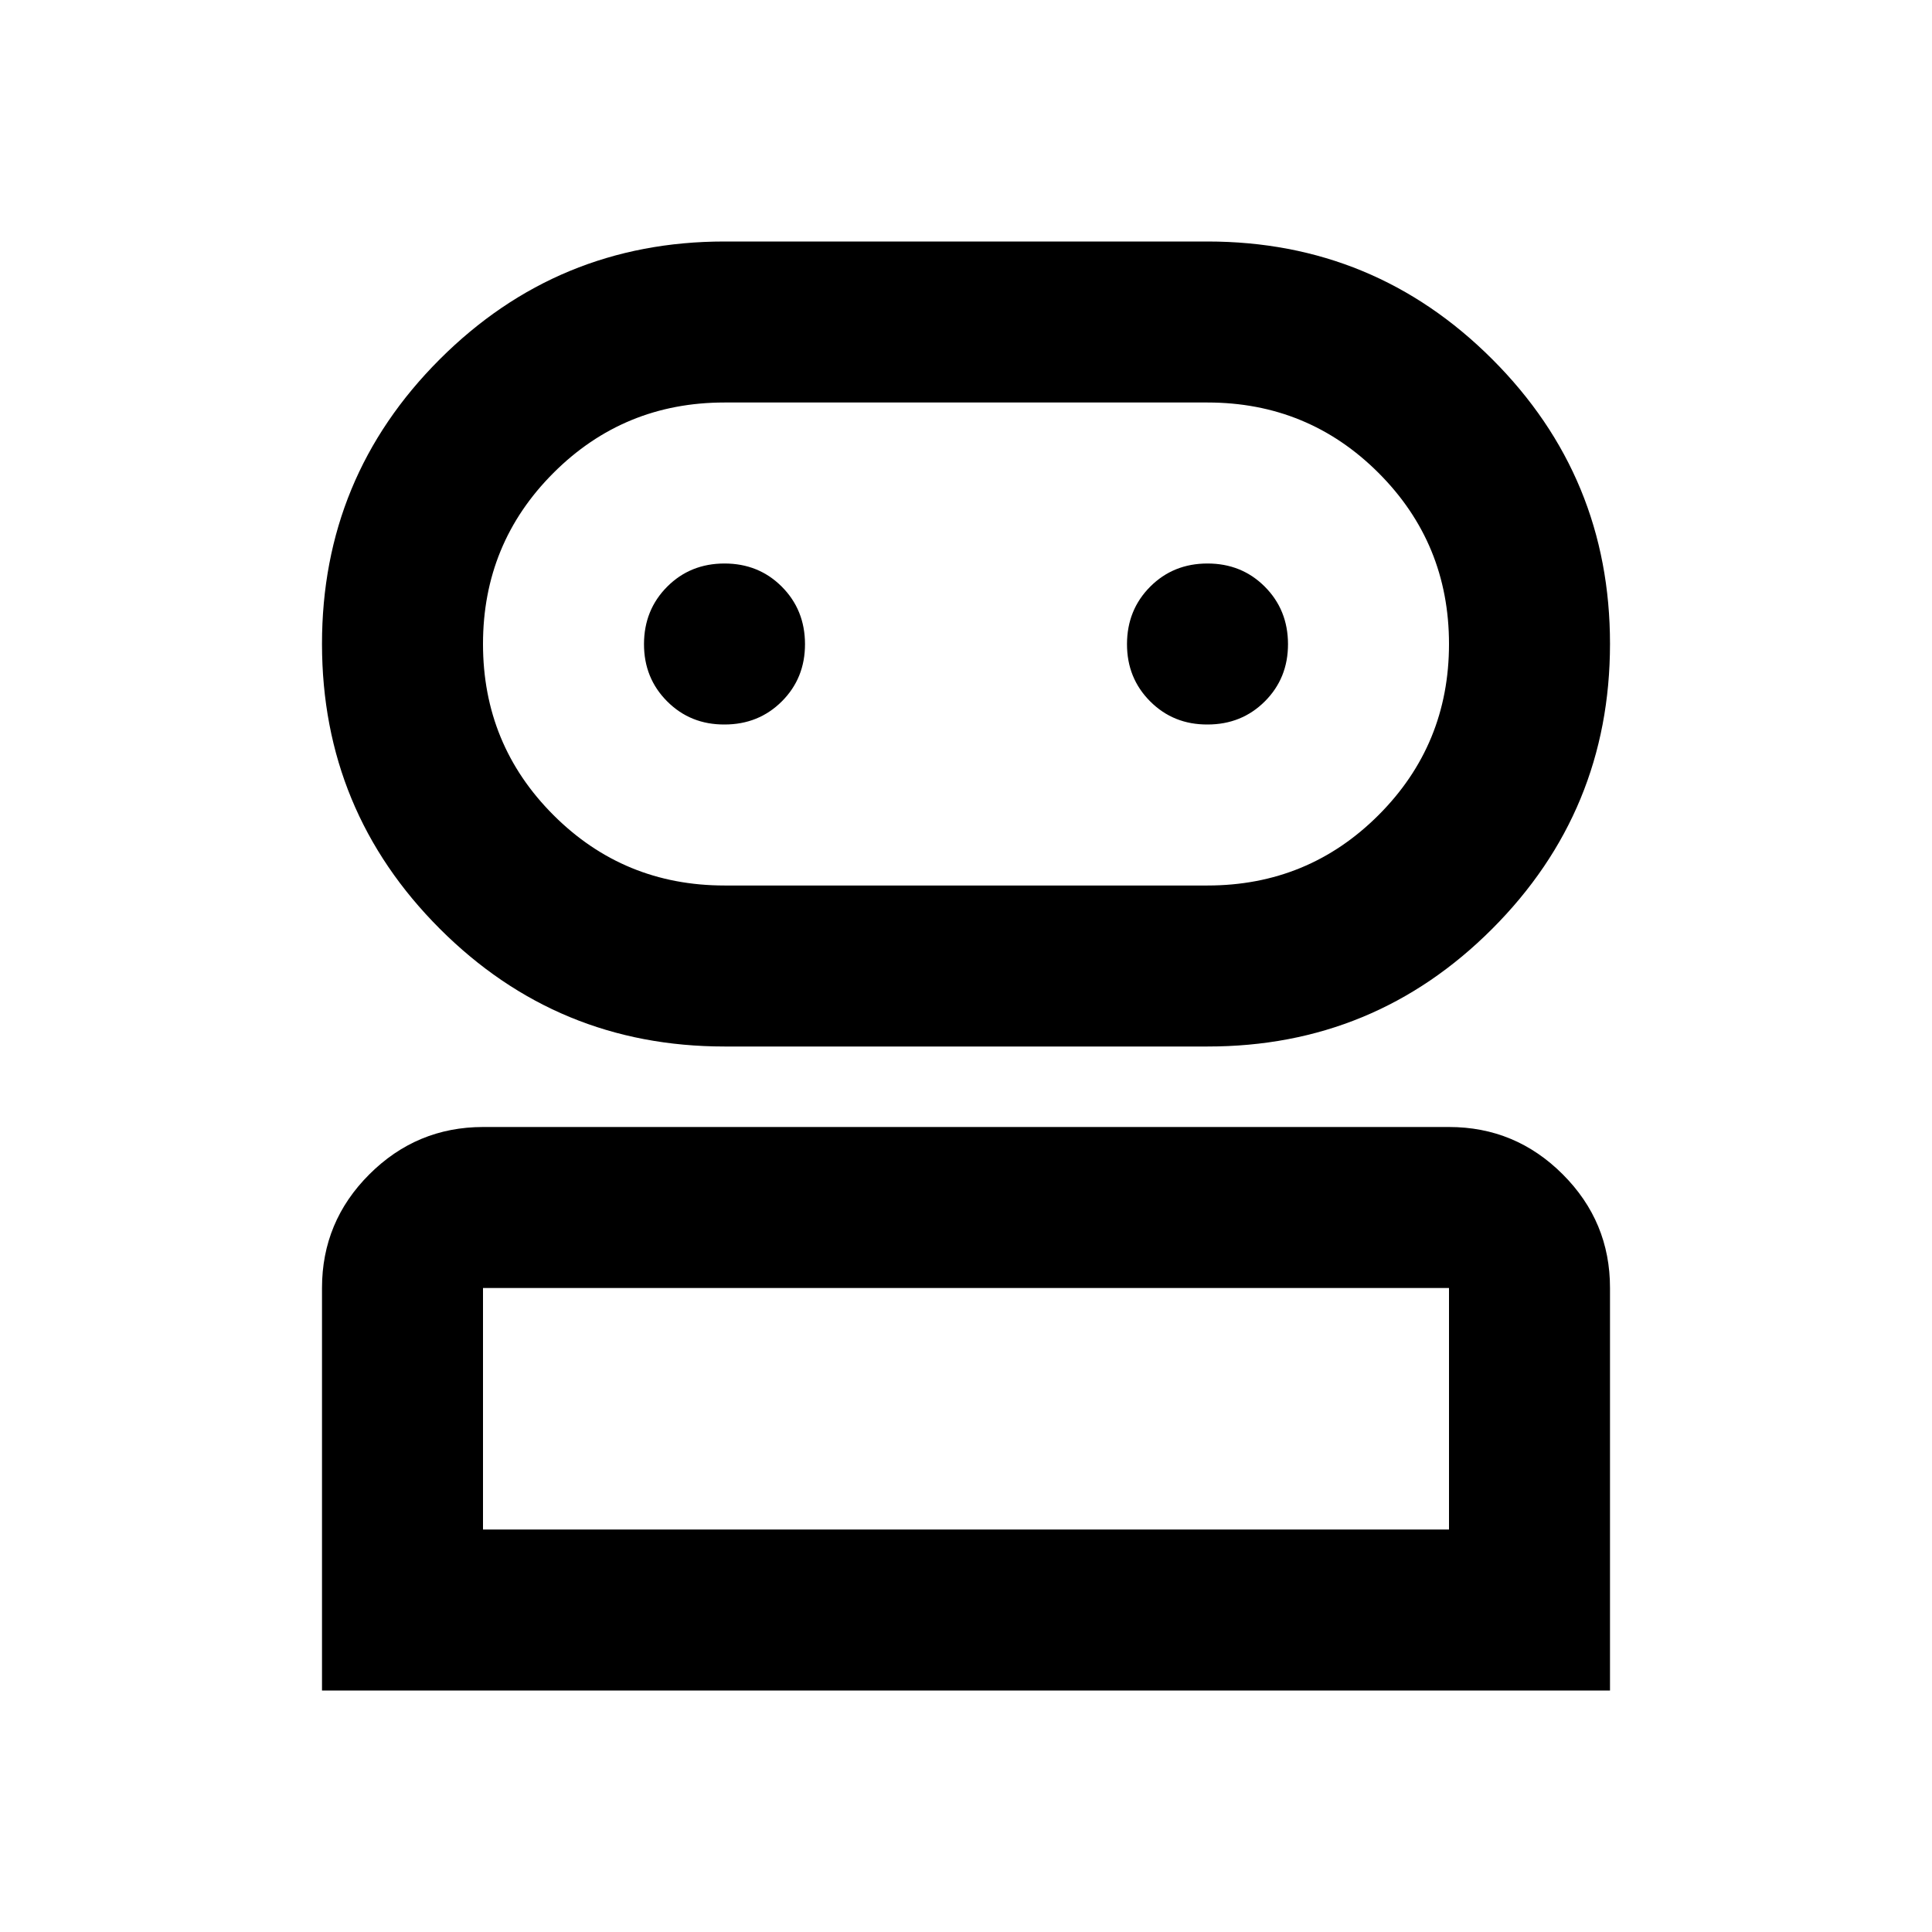 <svg xmlns="http://www.w3.org/2000/svg" width="3em" height="3em" viewBox="0 0 24 24"><path fill="currentColor" d="M4 21v-5q0-.825.588-1.412T6 14h12q.825 0 1.413.588T20 16v5zm5-8q-2.075 0-3.537-1.463T4 8t1.463-3.537T9 3h6q2.075 0 3.538 1.463T20 8t-1.463 3.538T15 13zm-3 6h12v-3H6zm3-8h6q1.25 0 2.125-.875T18 8t-.875-2.125T15 5H9q-1.25 0-2.125.875T6 8t.875 2.125T9 11m0-2q.425 0 .713-.288T10 8t-.288-.712T9 7t-.712.288T8 8t.288.713T9 9m6 0q.425 0 .713-.288T16 8t-.288-.712T15 7t-.712.288T14 8t.288.713T15 9m-3-1"/></svg>